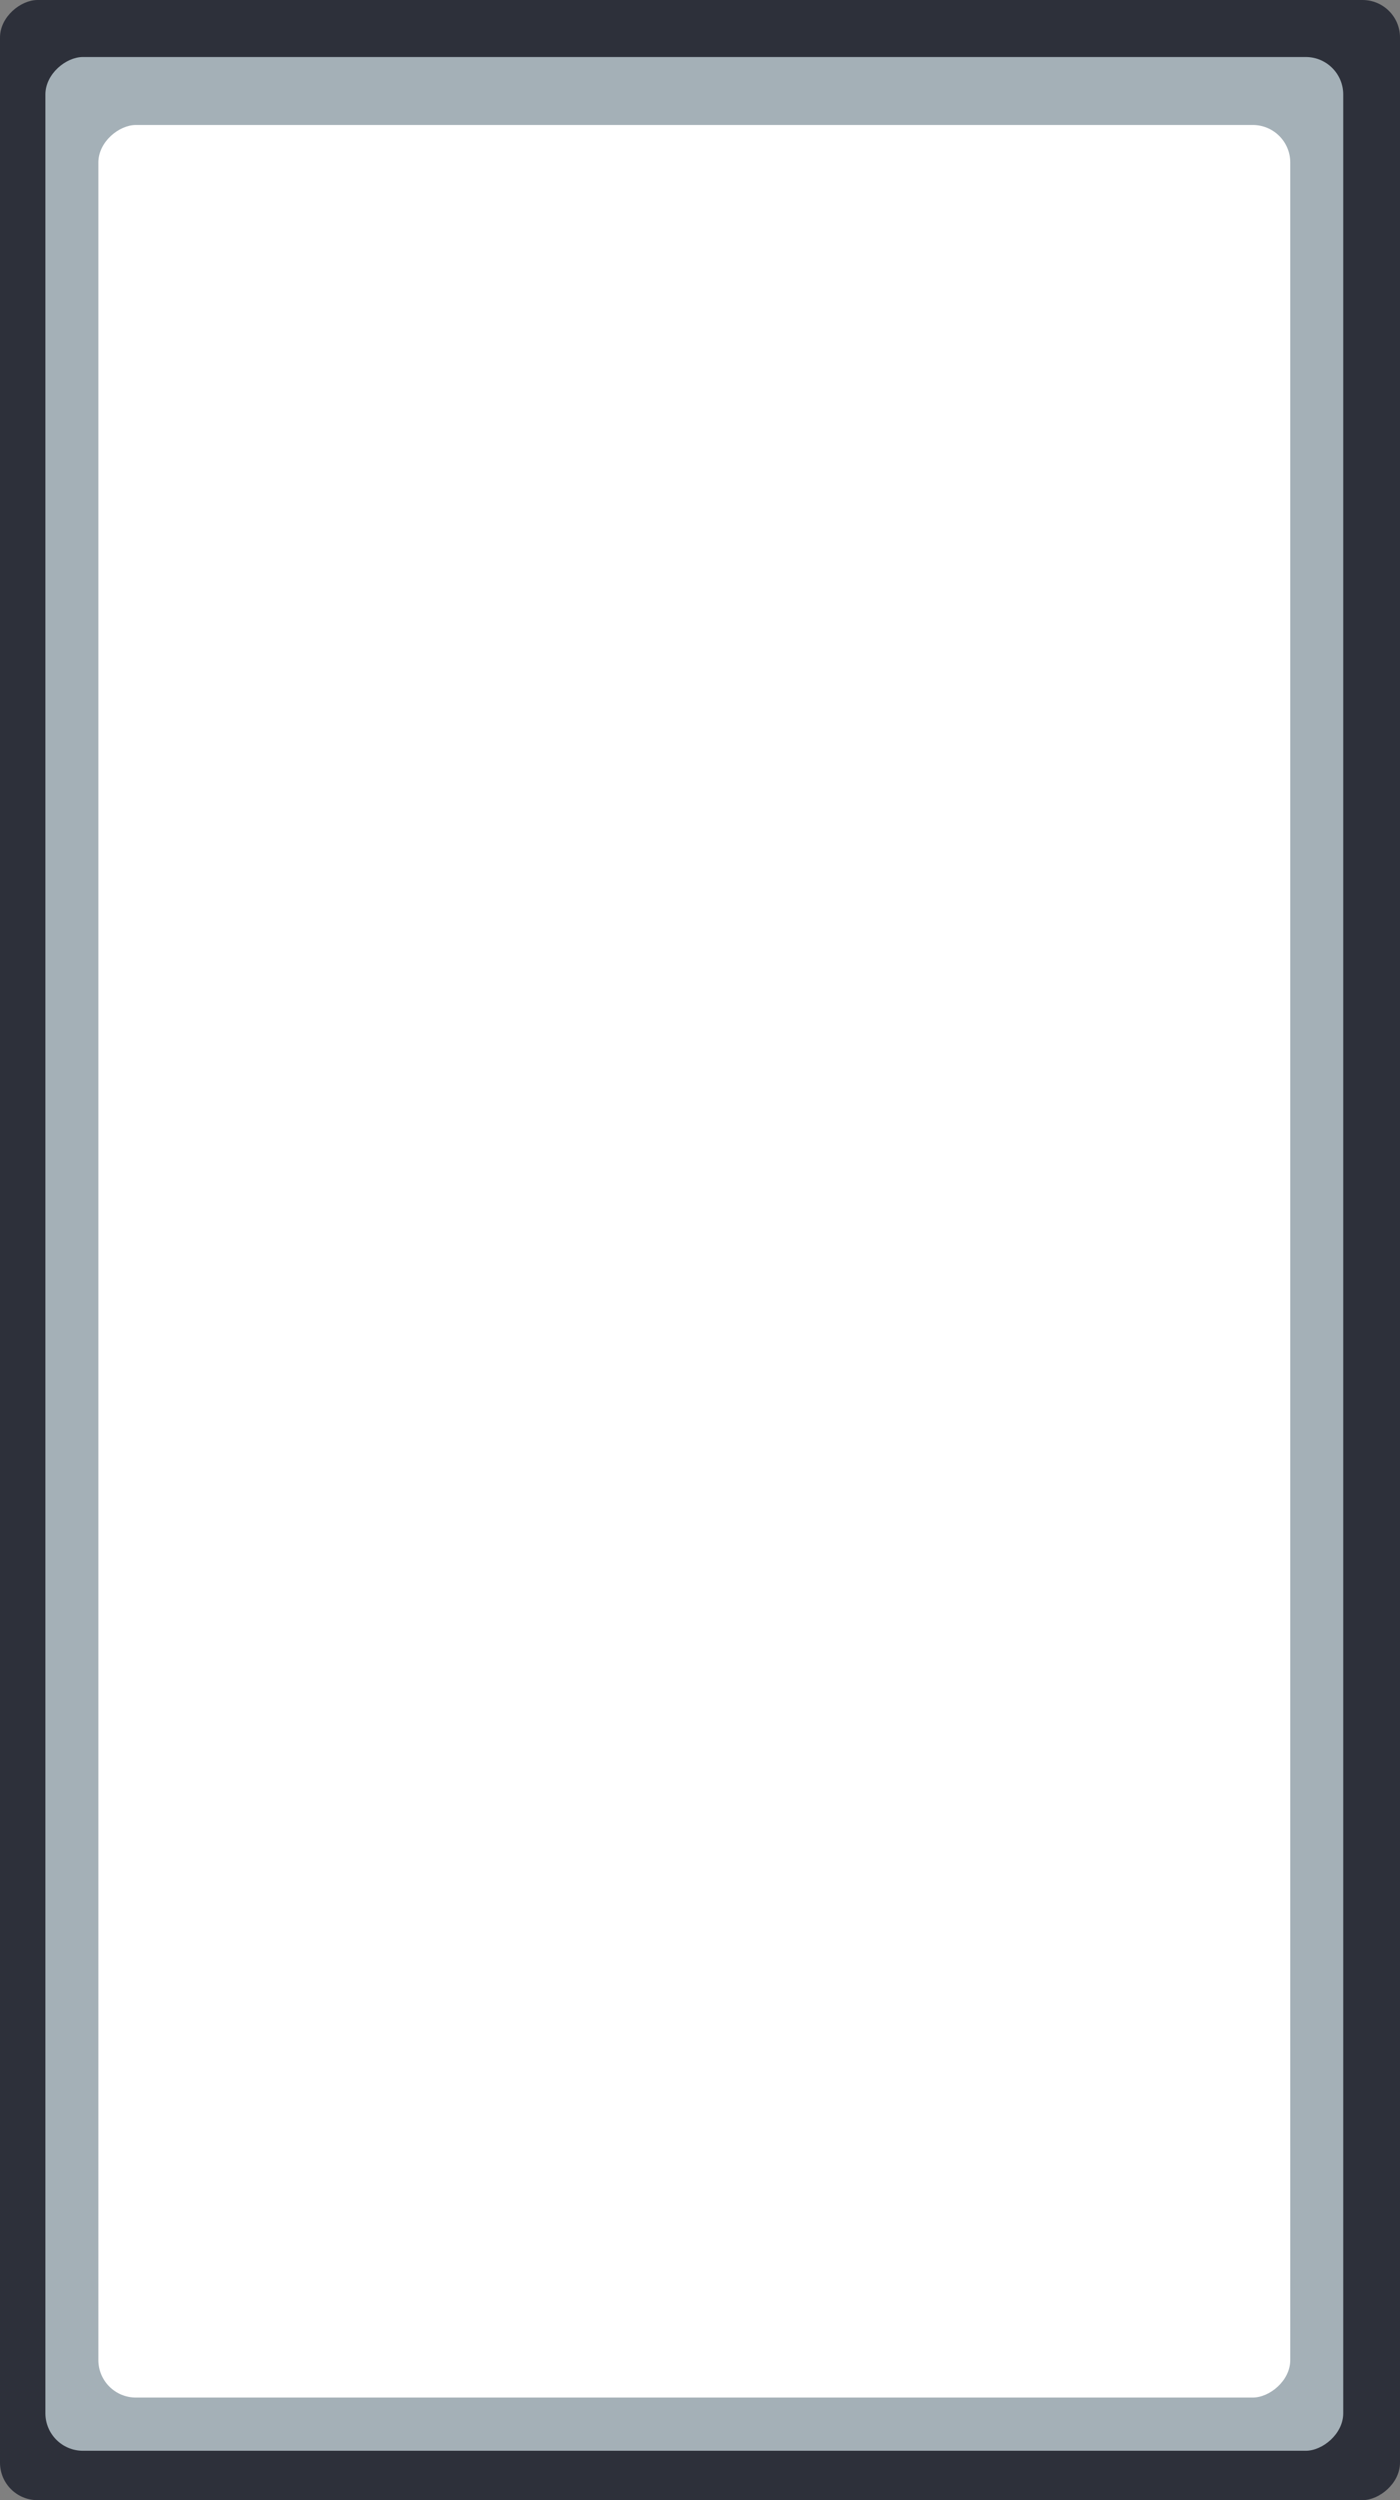 <svg width="112" height="200" viewBox="0 0 112 200" fill="none" xmlns="http://www.w3.org/2000/svg">
<rect x="0" y="0" width="112" height="200" fill="#808080" stroke="none"/>
<rect y="200" width="200" height="112" rx="3" transform="rotate(-90 0 200)" fill="#2D303A"/>
<rect x="3.632" y="196.049" width="191.489" height="103.827" rx="3" transform="rotate(-90 3.632 196.049)" fill="#A4B0B7"/>
<rect x="7.87" y="191.793" width="181.795" height="95.351" rx="3" transform="rotate(-90 7.87 191.793)" fill="white"/>
</svg>
